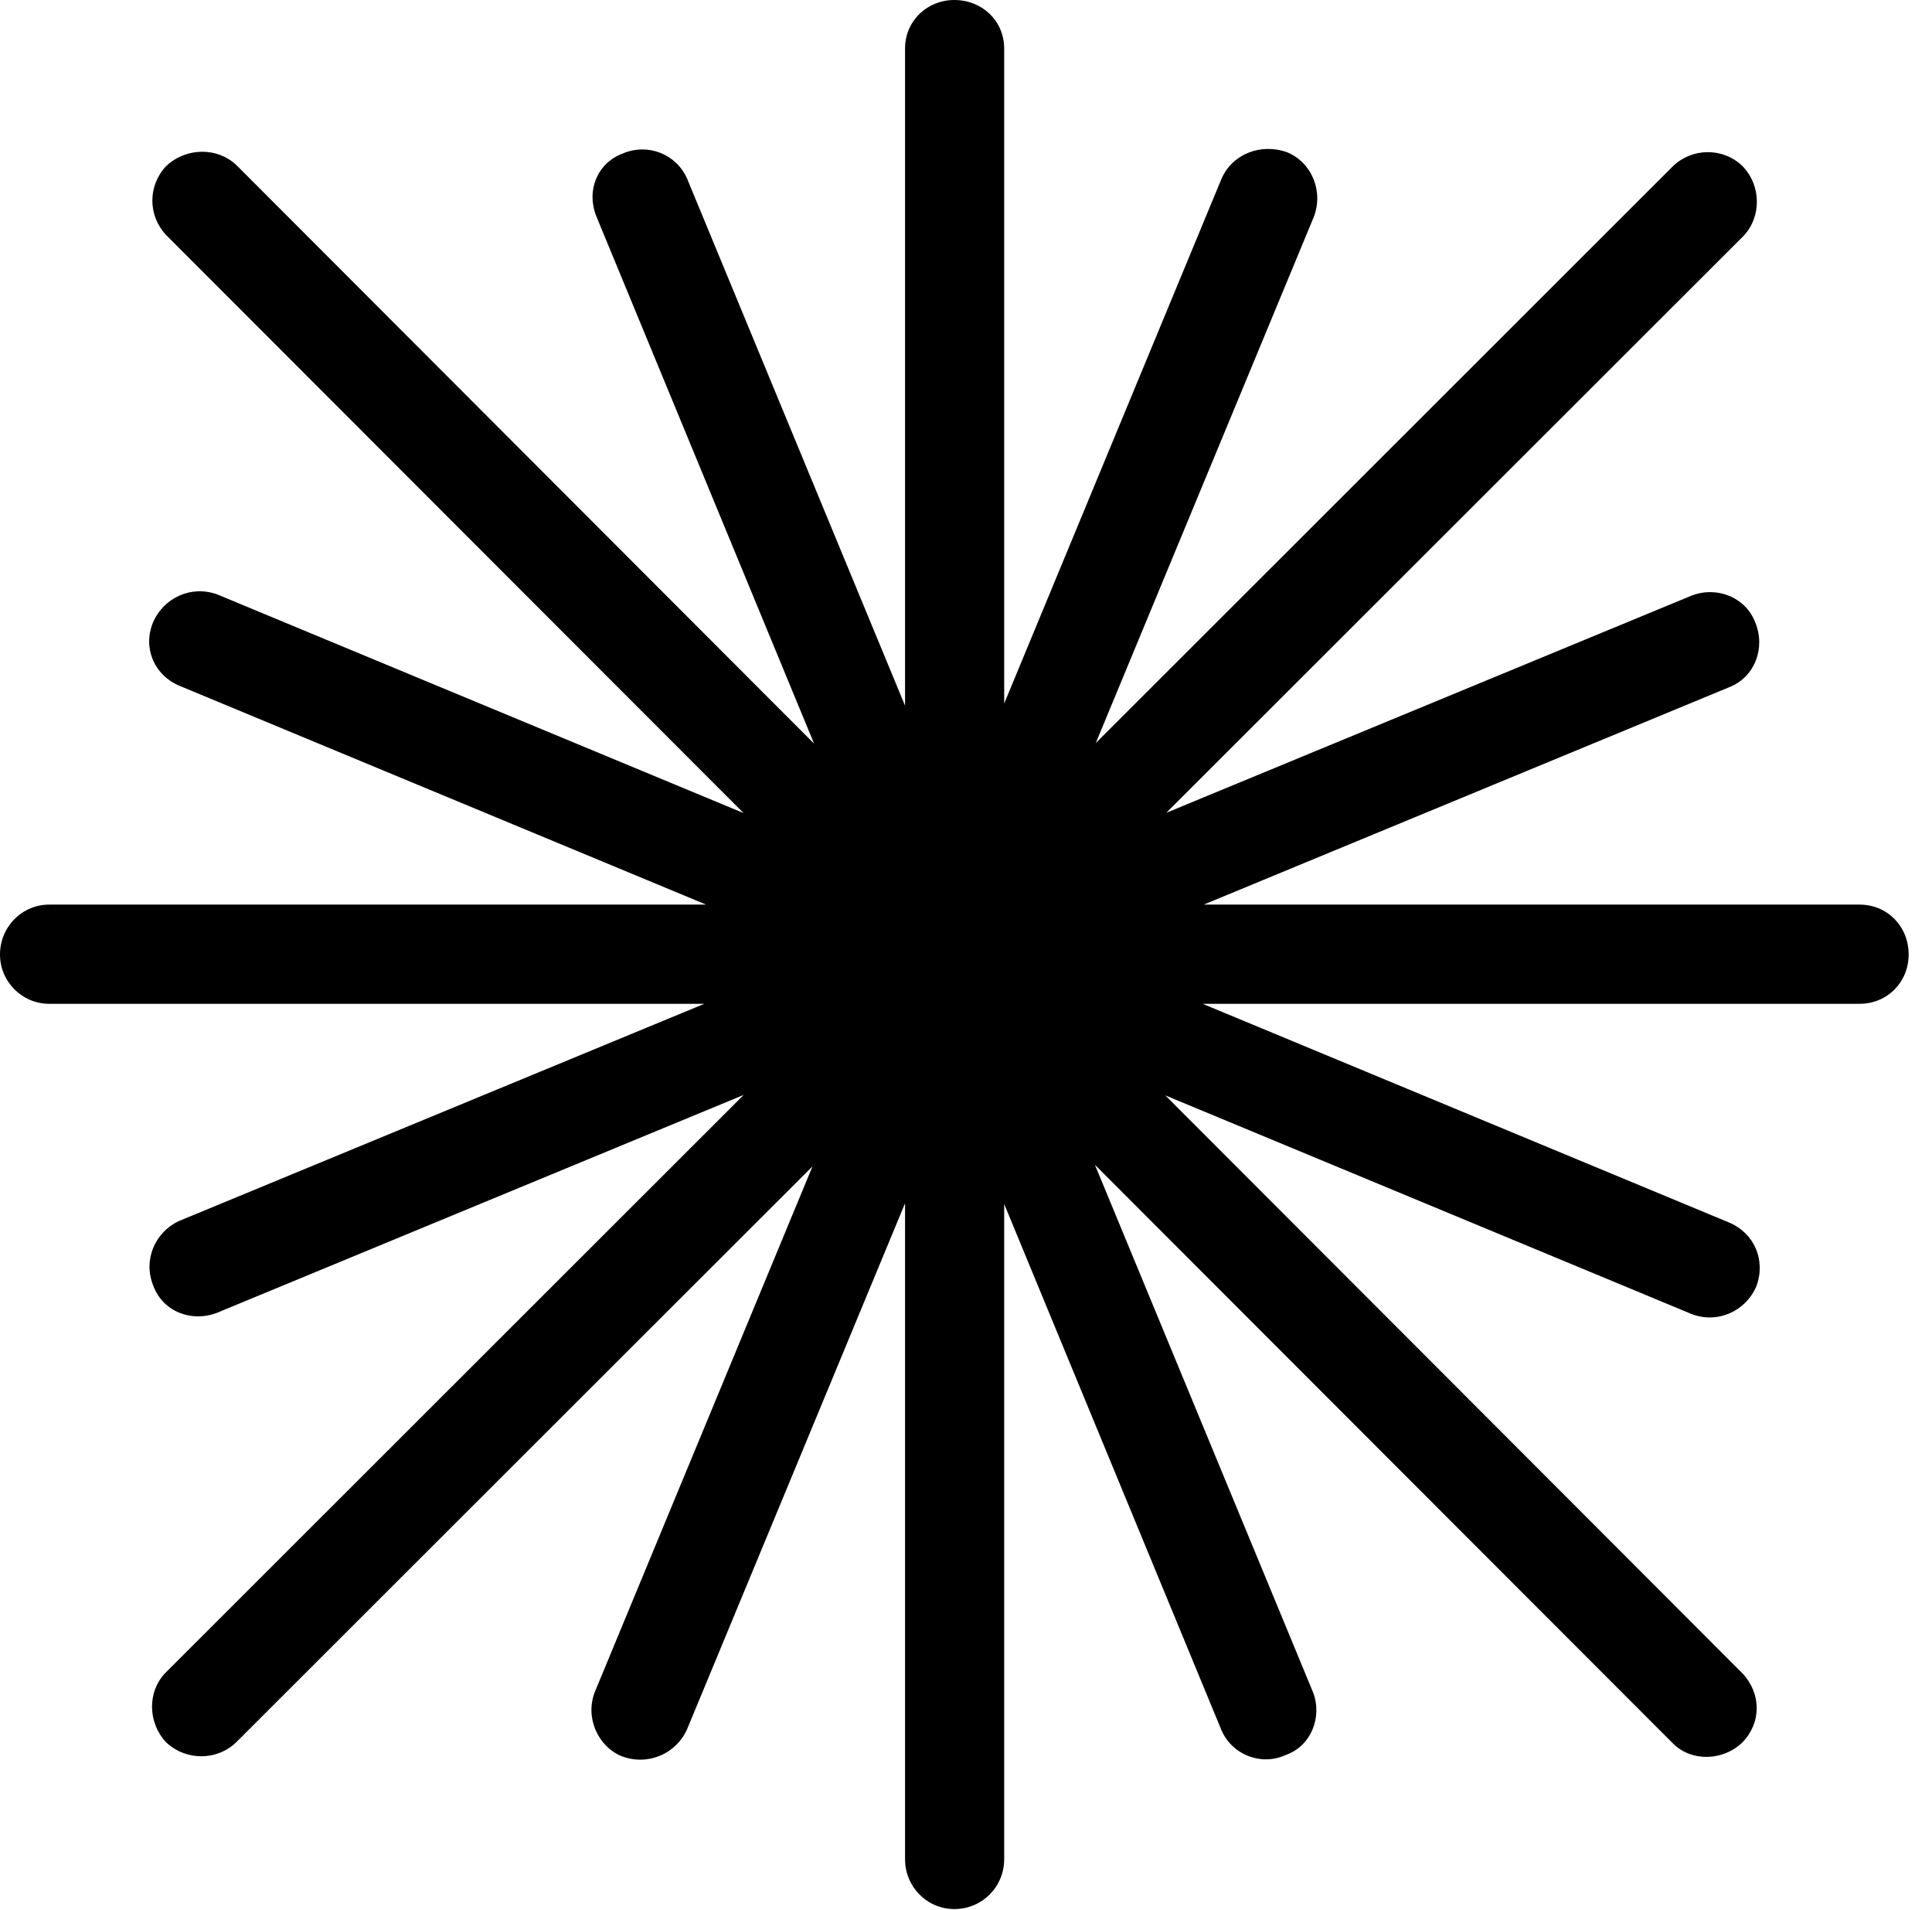 <svg version="1.1" xmlns="http://www.w3.org/2000/svg" xmlns:xlink="http://www.w3.org/1999/xlink" width="29.873" height="29.521" viewBox="0 0 29.873 29.521">
 <g>
  <rect height="29.521" opacity="0" width="29.873" x="0" y="0"/>
  <path d="M0.762 13.984C0.342 13.984 0 14.326 0 14.756C0 15.176 0.342 15.518 0.762 15.518L28.75 15.518C29.189 15.518 29.512 15.176 29.512 14.756C29.512 14.326 29.189 13.984 28.75 13.984ZM15.527 0.752C15.527 0.322 15.185 0 14.756 0C14.336 0 13.994 0.322 13.994 0.752L13.994 28.74C13.994 29.17 14.336 29.512 14.756 29.512C15.185 29.512 15.527 29.17 15.527 28.74ZM20.312 3.359C20.469 2.959 20.283 2.51 19.902 2.354C19.492 2.207 19.053 2.383 18.887 2.764L9.199 26.152C9.043 26.543 9.238 26.992 9.609 27.148C10.02 27.305 10.459 27.109 10.625 26.729ZM26.963 3.643C27.236 3.35 27.236 2.871 26.943 2.568C26.641 2.275 26.162 2.285 25.869 2.568L2.559 25.859C2.275 26.152 2.285 26.631 2.568 26.934C2.881 27.227 3.359 27.217 3.652 26.934ZM26.758 10.615C27.129 10.459 27.305 10.02 27.139 9.619C26.992 9.238 26.553 9.053 26.152 9.209L2.764 18.877C2.393 19.053 2.207 19.482 2.373 19.883C2.52 20.273 2.959 20.449 3.359 20.293ZM26.152 20.312C26.553 20.469 26.992 20.273 27.158 19.883C27.305 19.482 27.129 19.062 26.729 18.896L3.359 9.189C2.959 9.043 2.529 9.238 2.363 9.629C2.207 10.02 2.383 10.44 2.783 10.605ZM25.869 26.953C26.152 27.236 26.641 27.227 26.943 26.934C27.236 26.631 27.236 26.182 26.943 25.869L3.652 2.549C3.359 2.275 2.881 2.275 2.568 2.568C2.285 2.871 2.285 3.33 2.568 3.633ZM18.887 26.748C19.053 27.129 19.502 27.305 19.883 27.129C20.273 26.992 20.449 26.543 20.303 26.162L10.625 2.764C10.459 2.383 10.02 2.207 9.629 2.373C9.238 2.52 9.062 2.939 9.219 3.34Z" fill="currentColor"/>
 </g>
</svg>
